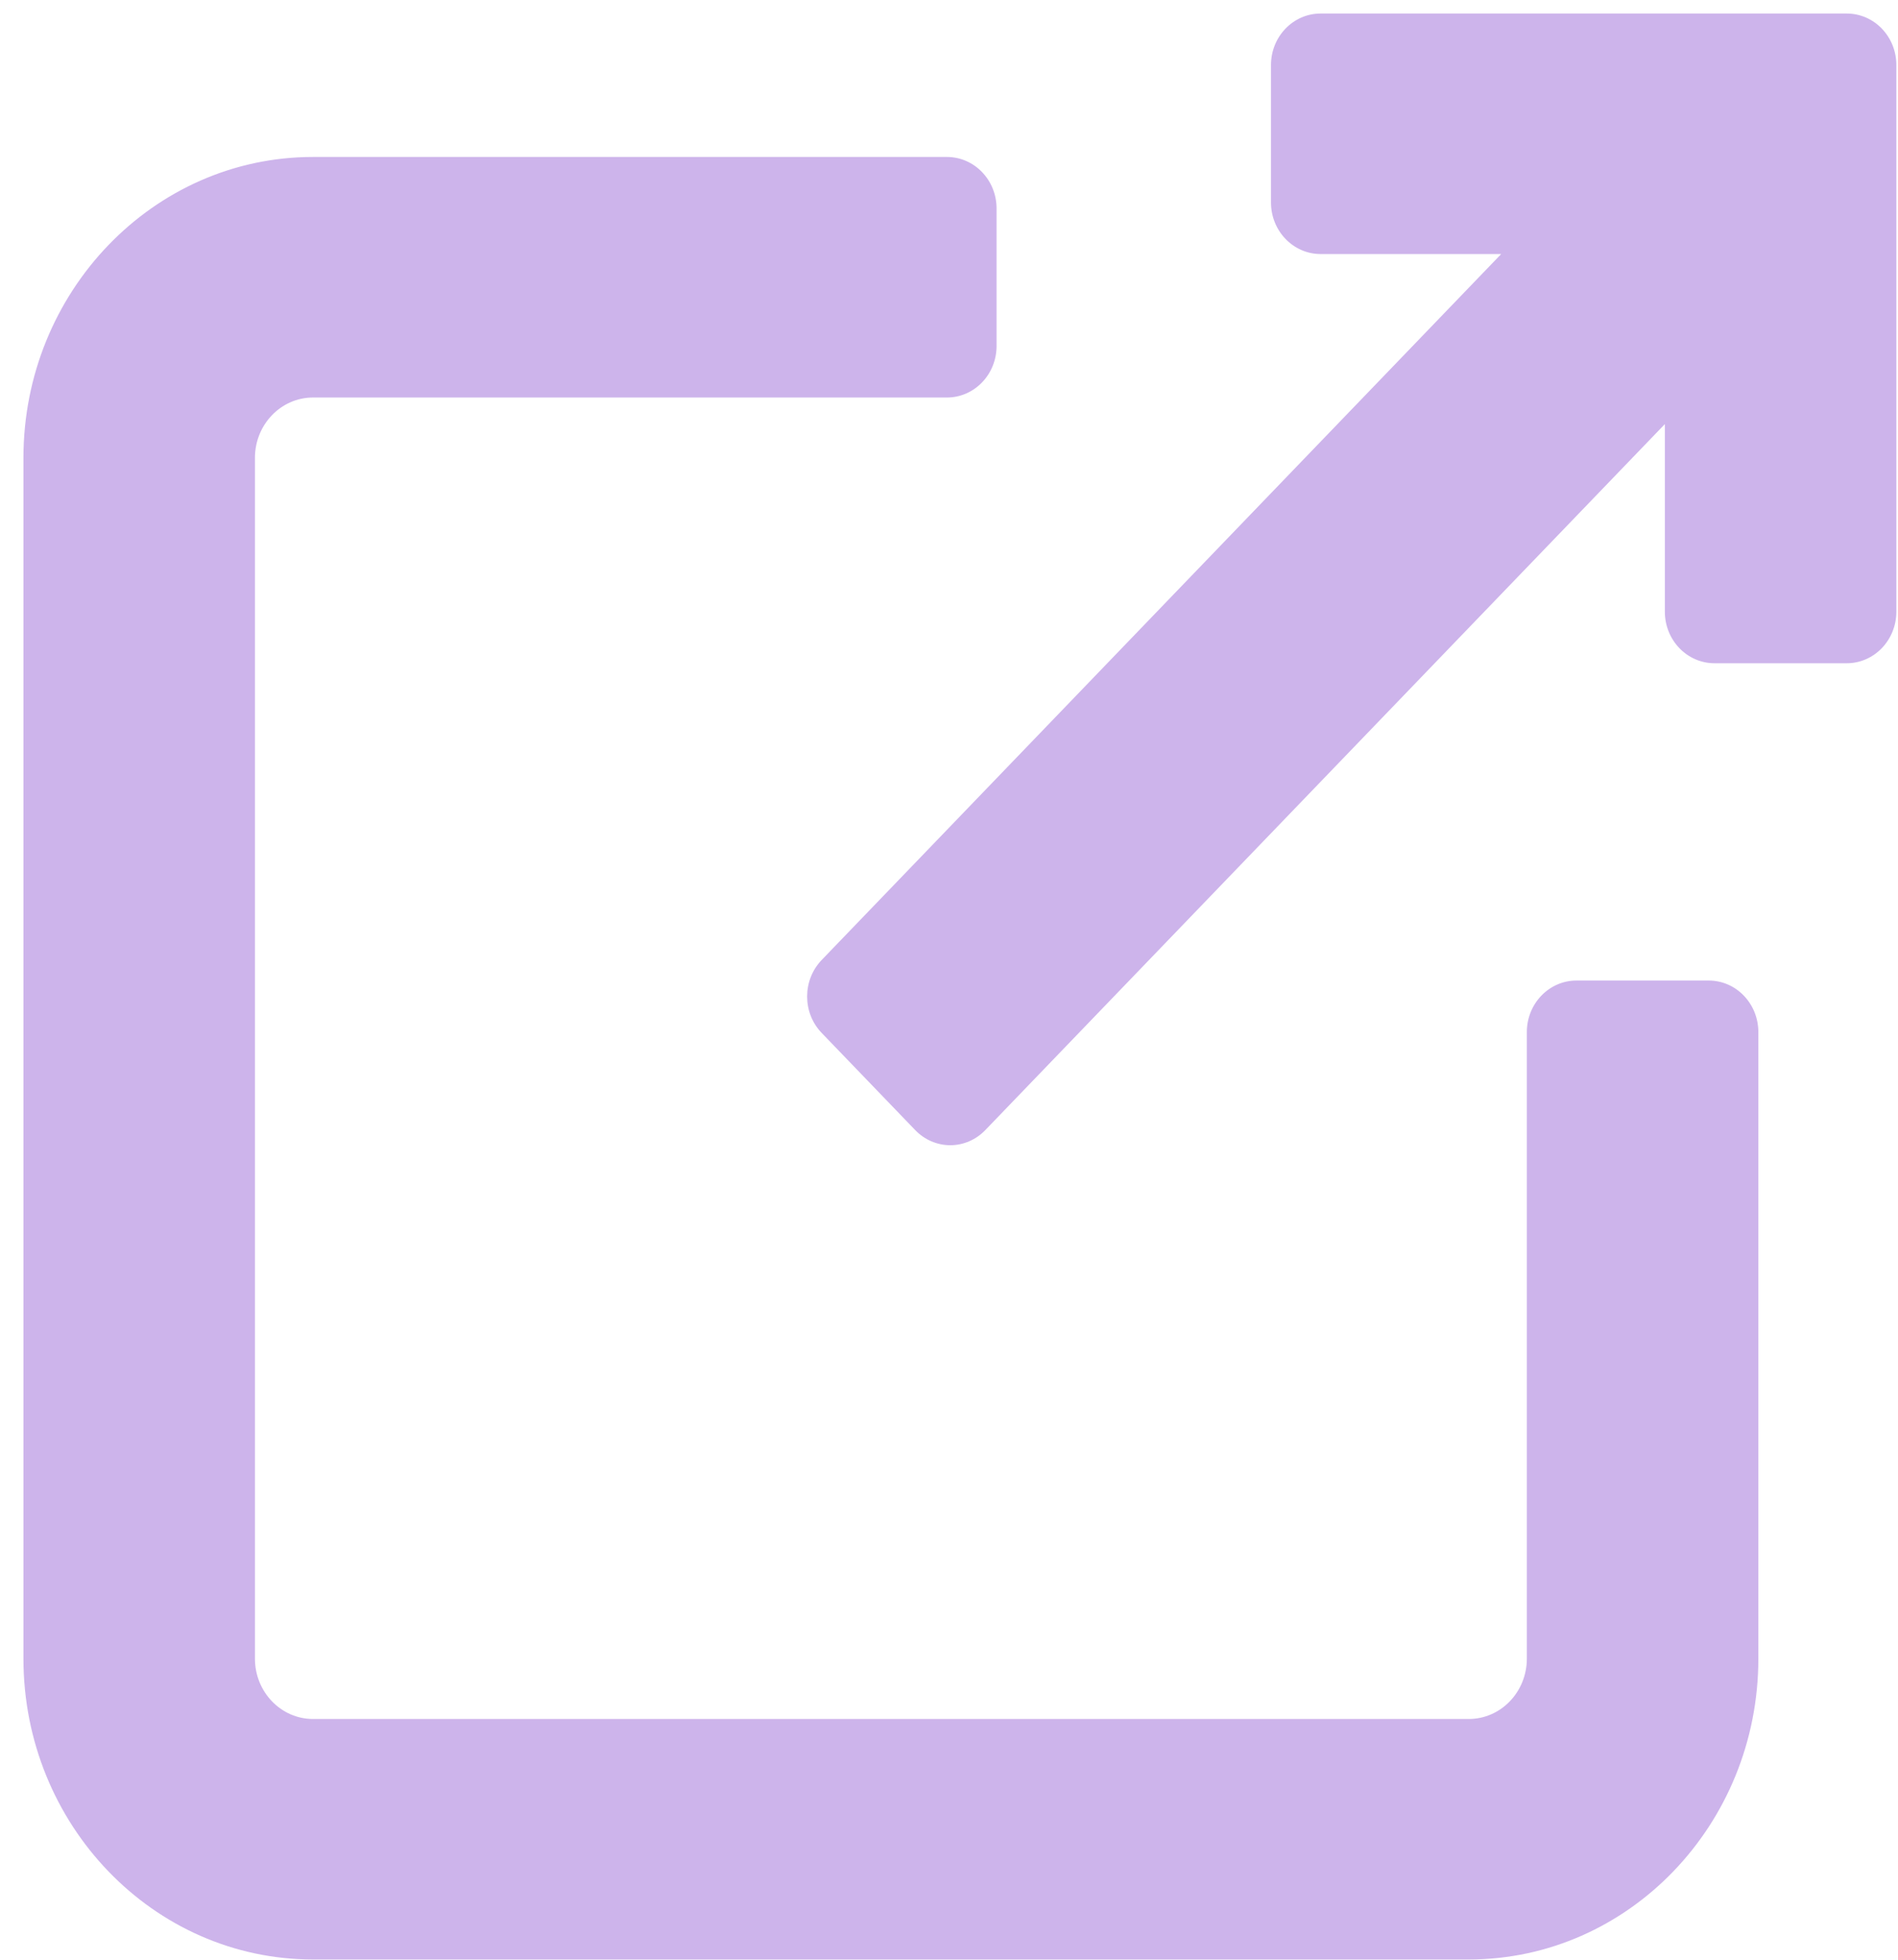 <svg width="31" height="32" viewBox="0 0 31 32" fill="none" xmlns="http://www.w3.org/2000/svg">
<path d="M27.909 16.011H25.748C25.301 16.011 24.938 16.388 24.938 16.852V27.084C24.938 27.627 24.513 28.069 23.99 28.069H5.112C4.589 28.069 4.164 27.627 4.164 27.084V7.476C4.164 6.933 4.589 6.491 5.112 6.491H15.466C15.914 6.491 16.277 6.114 16.277 5.649V3.405C16.277 2.94 15.914 2.563 15.466 2.563H5.112C2.504 2.563 0.383 4.767 0.383 7.476V27.084C0.383 29.793 2.504 31.996 5.112 31.996H23.99C26.597 31.996 28.719 29.793 28.719 27.084V16.853C28.719 16.388 28.356 16.011 27.909 16.011Z" fill="#CDB4EB"/>
<path d="M30.163 0.221H21.569C21.122 0.221 20.759 0.597 20.759 1.062V3.306C20.759 3.771 21.122 4.148 21.569 4.148H24.519L13.42 15.676C13.104 16.005 13.104 16.538 13.42 16.866L14.948 18.453C15.1 18.611 15.306 18.7 15.521 18.7C15.735 18.7 15.941 18.611 16.093 18.453L27.192 6.925V9.988C27.192 10.453 27.555 10.83 28.003 10.83H30.163C30.61 10.83 30.973 10.453 30.973 9.988V1.062C30.973 0.597 30.61 0.221 30.163 0.221Z" fill="#CDB4EB"/>
</svg>
